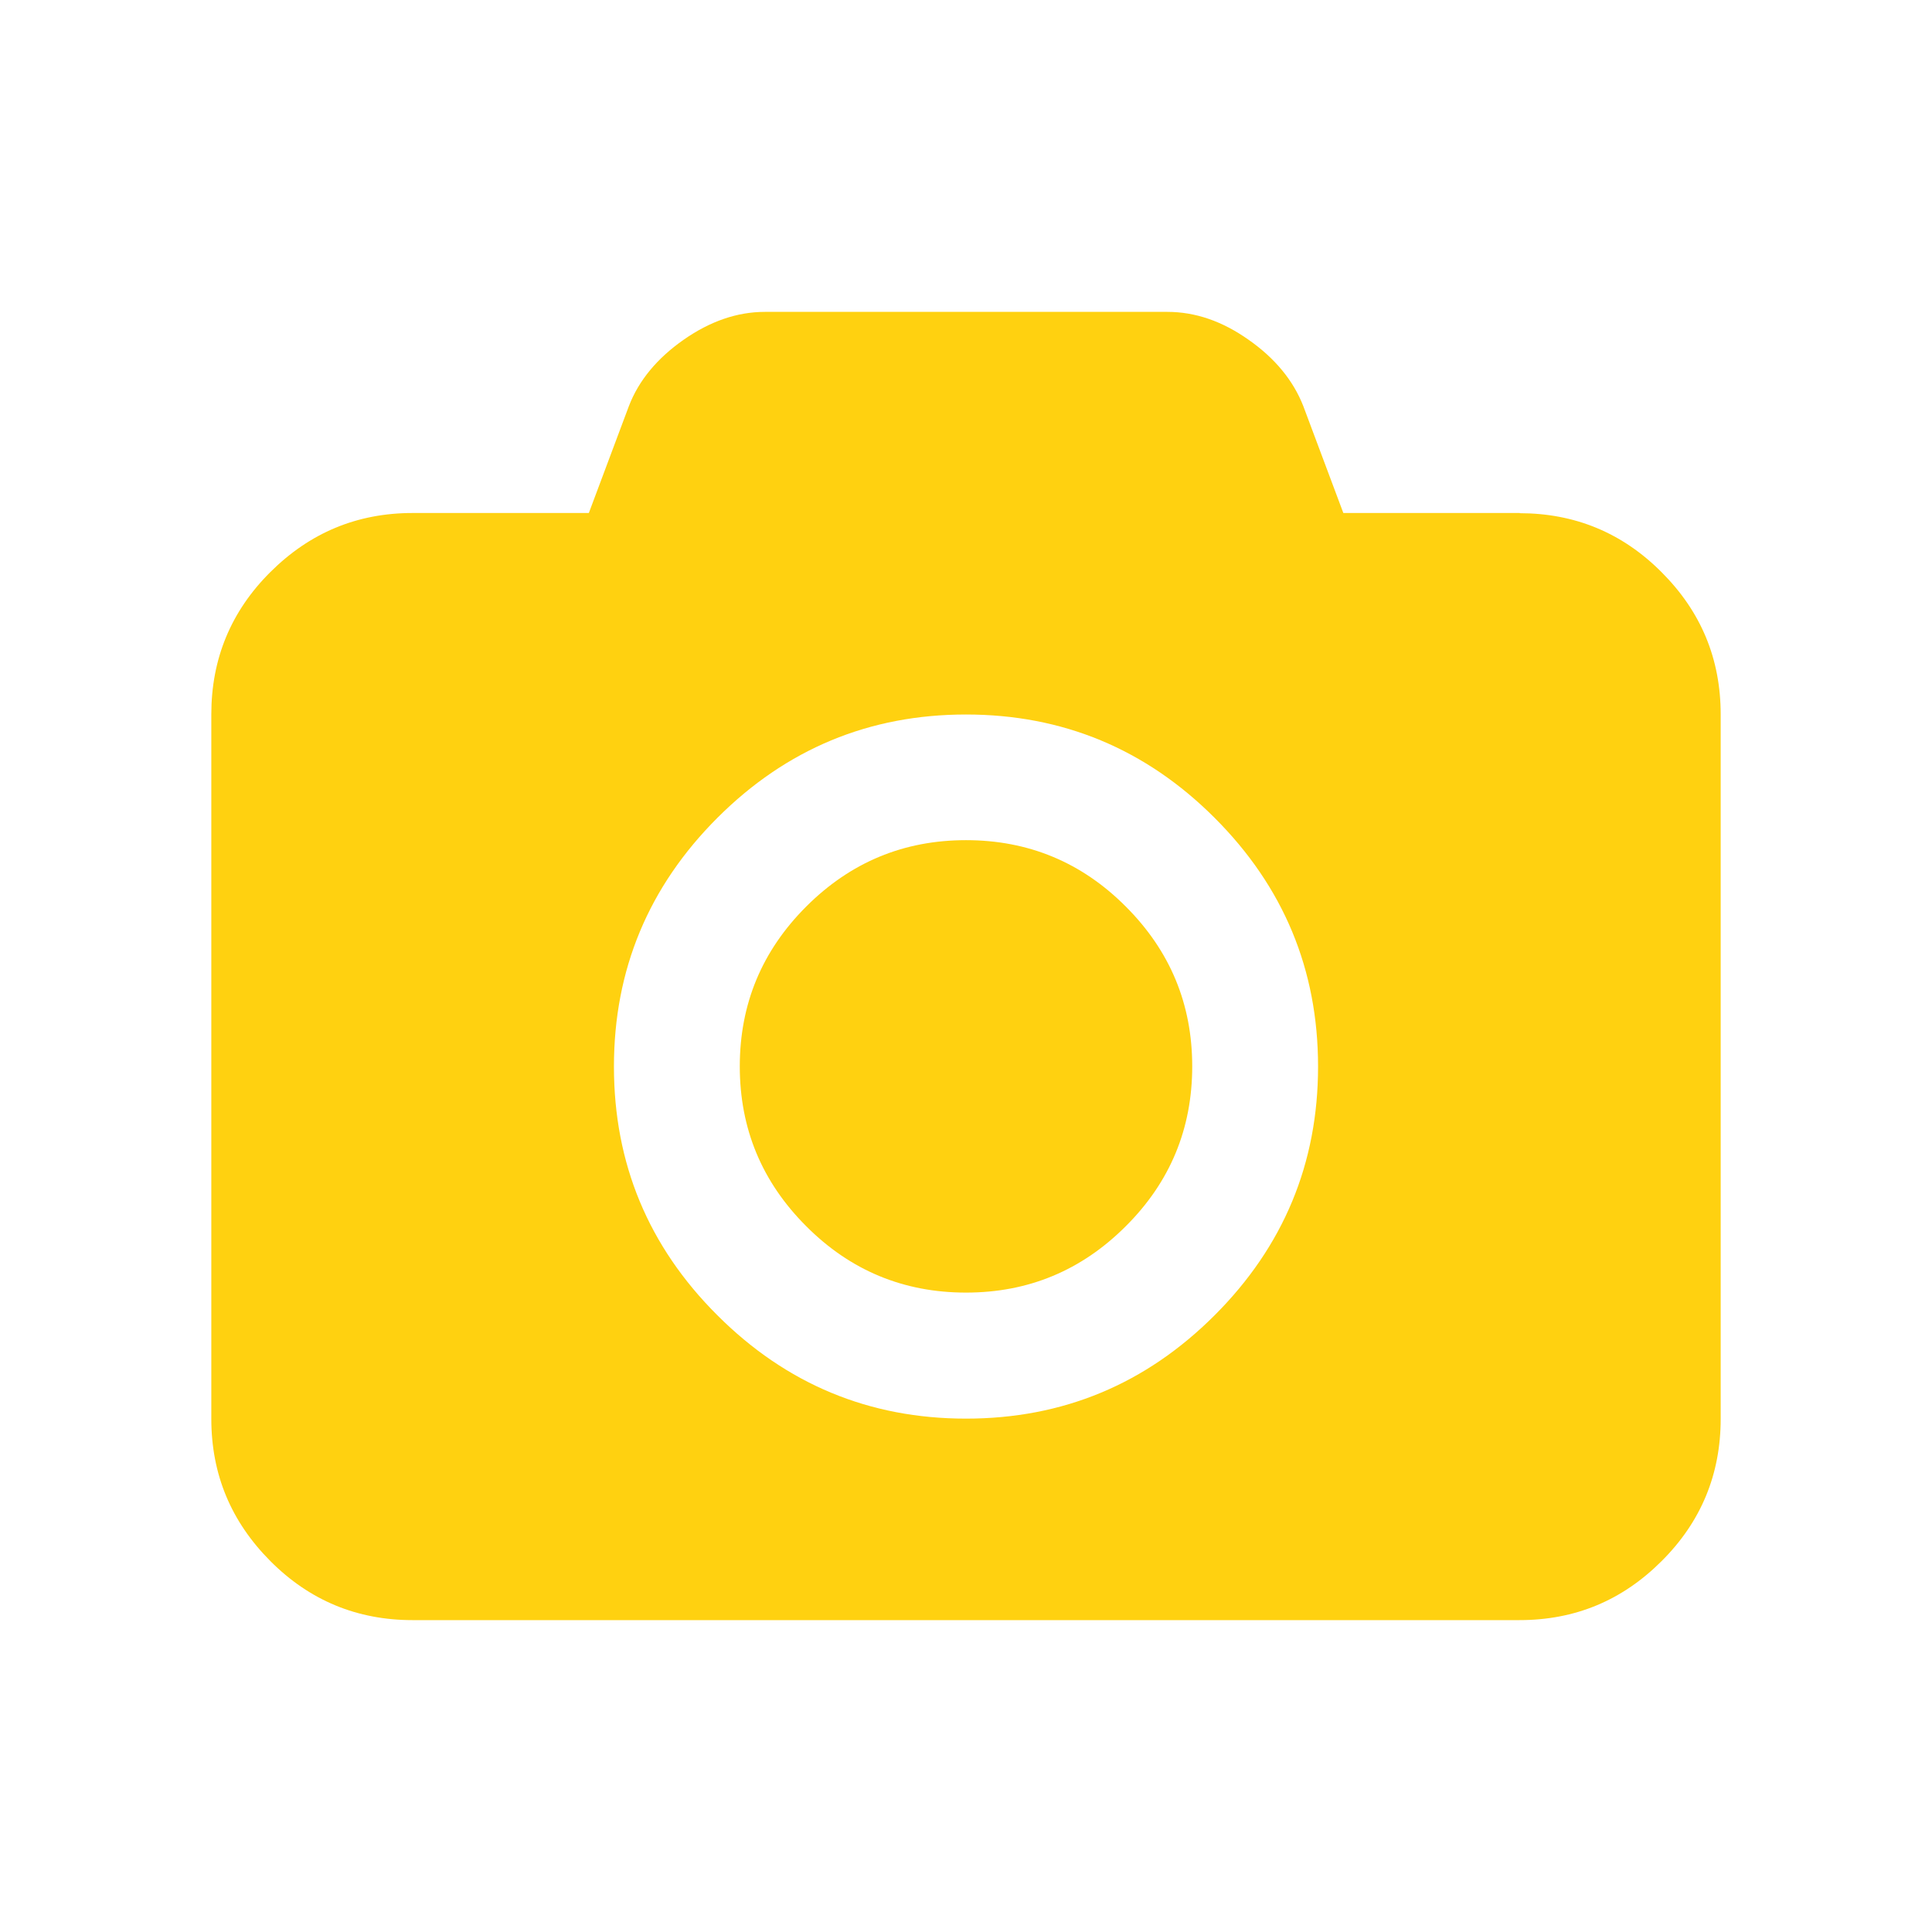 <?xml version="1.0" standalone="no"?><!DOCTYPE svg PUBLIC "-//W3C//DTD SVG 1.1//EN" "http://www.w3.org/Graphics/SVG/1.1/DTD/svg11.dtd"><svg t="1554376608809" class="icon" style="" viewBox="0 0 1024 1024" version="1.1" xmlns="http://www.w3.org/2000/svg" p-id="3556" xmlns:xlink="http://www.w3.org/1999/xlink" width="200" height="200"><defs><style type="text/css"></style></defs><path d="M805.3 272c29.4 0 54.6 10.4 75.4 31.3 20.9 20.9 31.3 45.9 31.3 75.4V752c0 29.4-10.4 54.6-31.3 75.4-20.9 20.9-45.9 31.3-75.4 31.3H218.7c-29.4 0-54.6-10.4-75.4-31.3S112 781.5 112 752V378.6c0-29.4 10.4-54.6 31.3-75.4s45.9-31.3 75.4-31.3h93.4l21.2-56.6c5.2-13.6 15-25.4 29-35.2 14-9.8 28.4-14.8 43.1-14.8h213.3c14.8 0 29.1 4.9 43.1 14.8 14 9.8 23.7 21.6 29 35.2l21.2 56.6h93.5v0.1zM380.2 697.1c36.5 36.5 80.5 54.8 131.8 54.8 51.4 0 95.3-18.3 131.8-54.8 36.5-36.5 54.8-80.5 54.8-131.8 0-51.4-18.3-95.3-54.8-131.8-36.5-36.5-80.5-54.8-131.8-54.8s-95.3 18.3-131.8 54.8-54.8 80.5-54.8 131.8c0 51.3 18.2 95.3 54.8 131.8z m47.1-216.6c23.5-23.5 51.7-35.2 84.7-35.2s61.3 11.7 84.7 35.2c23.5 23.5 35.2 51.7 35.2 84.7s-11.7 61.3-35.2 84.7c-23.5 23.5-51.7 35.2-84.7 35.2s-61.3-11.7-84.7-35.2c-23.5-23.5-35.2-51.7-35.2-84.7s11.7-61.2 35.2-84.7z" p-id="3557" fill="#ffd110"></path></svg>